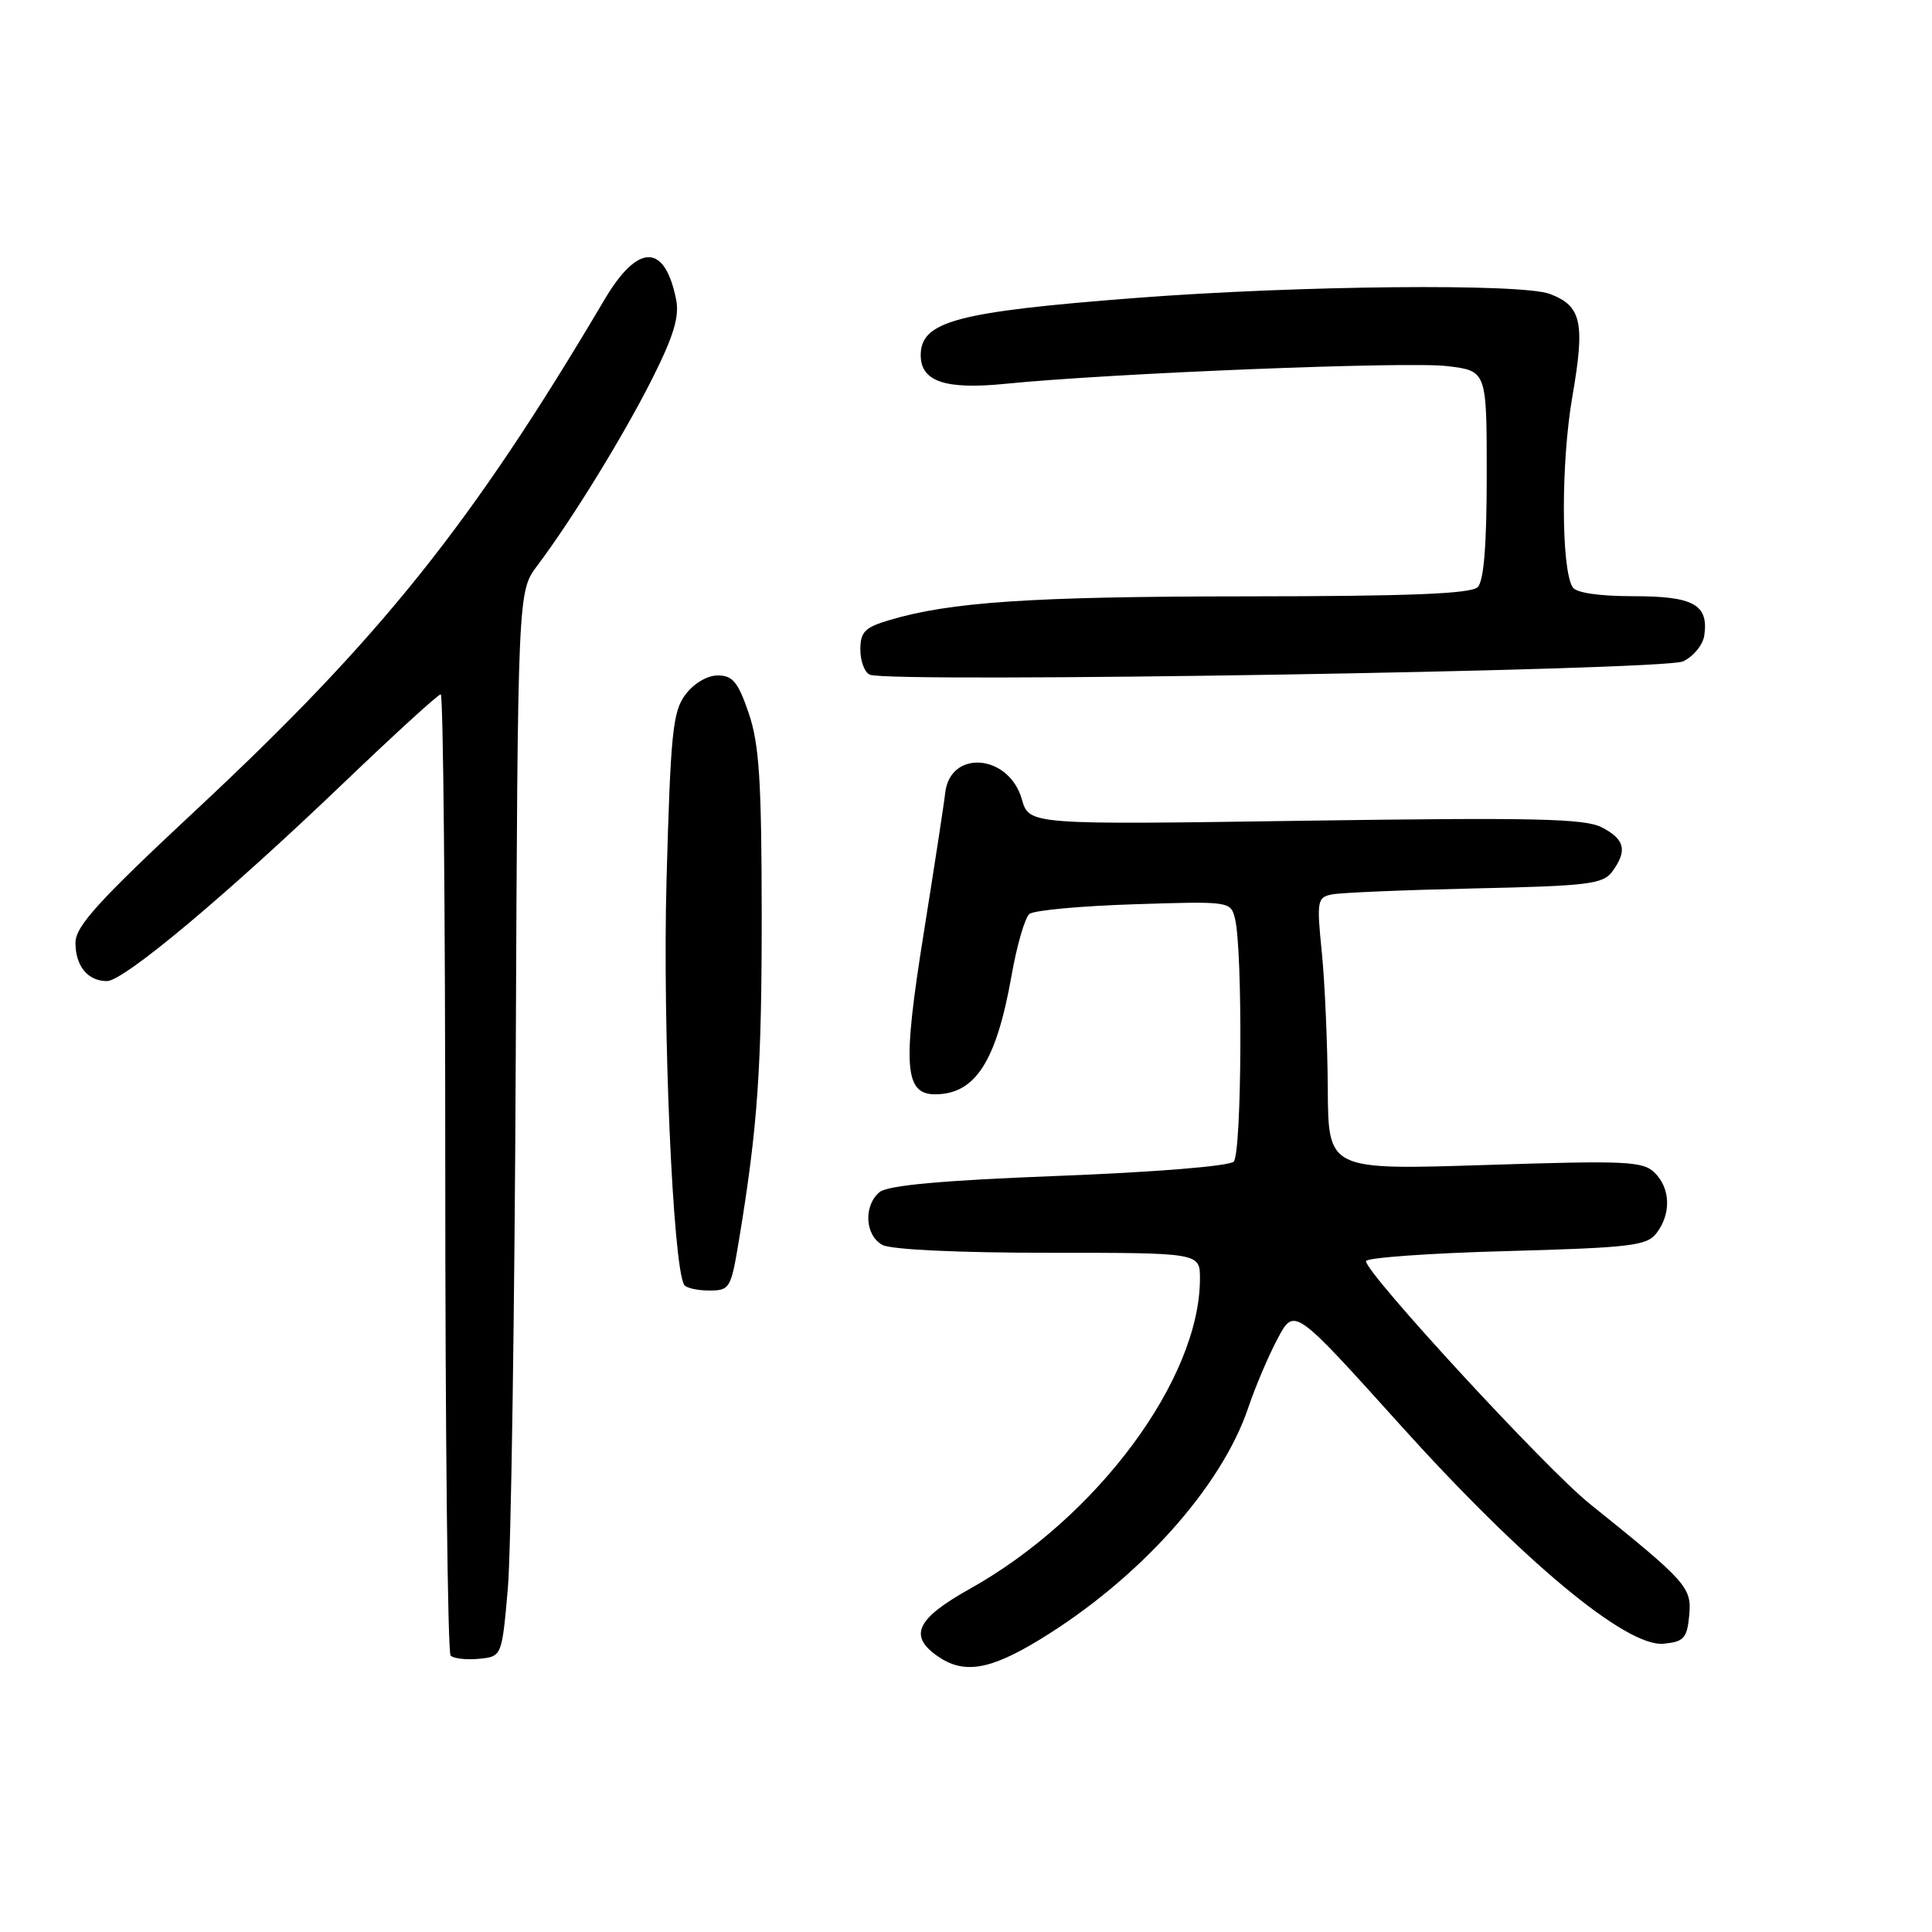 <?xml version="1.0" encoding="UTF-8" standalone="no"?>
<!DOCTYPE svg PUBLIC "-//W3C//DTD SVG 1.1//EN" "http://www.w3.org/Graphics/SVG/1.1/DTD/svg11.dtd" >
<svg xmlns="http://www.w3.org/2000/svg" xmlns:xlink="http://www.w3.org/1999/xlink" version="1.1" viewBox="0 0 256 256">
 <g >
 <path fill="currentColor"
d=" M 137.78 217.25 C 150.92 209.24 161.87 197.04 165.41 186.50 C 166.34 183.75 168.08 179.64 169.30 177.36 C 171.50 173.23 171.50 173.23 185.43 188.69 C 201.83 206.90 215.52 218.28 220.44 217.80 C 223.12 217.54 223.54 217.08 223.83 214.06 C 224.18 210.34 223.57 209.65 210.61 199.23 C 204.83 194.59 181.00 168.73 181.00 167.11 C 181.00 166.66 189.34 166.05 199.54 165.78 C 216.18 165.32 218.23 165.07 219.51 163.38 C 221.45 160.82 221.35 157.50 219.28 155.42 C 217.71 153.86 215.65 153.76 196.78 154.37 C 176.00 155.03 176.00 155.03 175.94 144.27 C 175.90 138.35 175.55 130.22 175.15 126.22 C 174.46 119.39 174.54 118.91 176.46 118.52 C 177.58 118.28 186.10 117.93 195.39 117.72 C 210.46 117.39 212.42 117.15 213.64 115.48 C 215.66 112.71 215.31 111.21 212.25 109.63 C 209.97 108.46 203.31 108.31 172.94 108.75 C 136.37 109.29 136.37 109.29 135.40 105.91 C 133.68 99.89 125.87 99.27 125.24 105.10 C 125.10 106.42 123.80 114.85 122.37 123.83 C 119.58 141.26 119.85 145.00 123.90 145.00 C 129.23 145.00 132.02 140.67 134.04 129.24 C 134.75 125.24 135.81 121.58 136.41 121.10 C 137.01 120.62 143.25 120.04 150.28 119.82 C 162.95 119.41 163.07 119.43 163.64 121.71 C 164.69 125.90 164.55 152.84 163.47 153.92 C 162.88 154.52 153.00 155.32 140.27 155.81 C 124.76 156.41 117.64 157.06 116.55 157.96 C 114.39 159.75 114.61 163.72 116.93 164.96 C 118.08 165.58 127.01 166.00 138.93 166.00 C 159.00 166.00 159.00 166.00 159.00 169.41 C 159.00 182.72 145.37 201.11 128.49 210.54 C 121.45 214.48 120.36 216.74 124.22 219.44 C 127.69 221.87 131.12 221.31 137.78 217.25 Z  M 67.29 210.50 C 67.72 205.55 68.19 173.80 68.34 139.94 C 68.61 78.38 68.61 78.38 71.20 74.94 C 75.85 68.76 82.67 57.65 86.47 50.09 C 89.27 44.50 90.04 41.95 89.59 39.69 C 88.09 32.19 84.52 32.21 80.07 39.75 C 62.50 69.45 50.49 84.46 26.03 107.28 C 13.02 119.41 10.00 122.74 10.00 124.92 C 10.00 128.01 11.63 130.00 14.17 130.00 C 16.41 130.00 30.10 118.53 45.69 103.59 C 52.35 97.22 58.06 92.00 58.40 92.00 C 58.73 92.00 59.00 120.50 59.00 155.33 C 59.00 190.17 59.32 218.99 59.71 219.38 C 60.11 219.77 61.79 219.96 63.46 219.80 C 66.50 219.50 66.50 219.50 67.29 210.50 Z  M 97.93 164.25 C 100.41 149.23 100.94 141.55 100.93 121.00 C 100.91 103.38 100.60 98.60 99.21 94.50 C 97.80 90.37 97.08 89.50 95.11 89.50 C 93.71 89.50 91.93 90.56 90.82 92.04 C 89.14 94.28 88.86 97.12 88.32 116.54 C 87.78 136.14 89.16 167.81 90.66 170.25 C 90.91 170.66 92.40 171.00 93.97 171.00 C 96.71 171.00 96.86 170.74 97.93 164.25 Z  M 223.00 87.64 C 224.38 87.00 225.65 85.45 225.83 84.19 C 226.41 80.11 224.40 79.00 216.44 79.00 C 211.86 79.00 208.84 78.55 208.38 77.81 C 206.85 75.33 206.83 61.28 208.34 52.58 C 210.05 42.73 209.57 40.55 205.37 38.95 C 201.64 37.53 172.08 37.82 150.50 39.48 C 126.75 41.31 122.00 42.57 122.00 47.07 C 122.00 50.55 125.25 51.65 133.18 50.86 C 147.22 49.45 186.54 47.88 191.75 48.51 C 197.00 49.14 197.00 49.14 197.00 62.87 C 197.00 72.22 196.62 76.98 195.80 77.80 C 194.92 78.68 186.68 79.01 165.05 79.02 C 136.63 79.04 125.87 79.76 117.77 82.19 C 114.59 83.14 114.00 83.75 114.00 86.07 C 114.00 87.59 114.56 89.09 115.25 89.40 C 117.75 90.53 220.39 88.85 223.00 87.64 Z "/>
</g>
</svg>